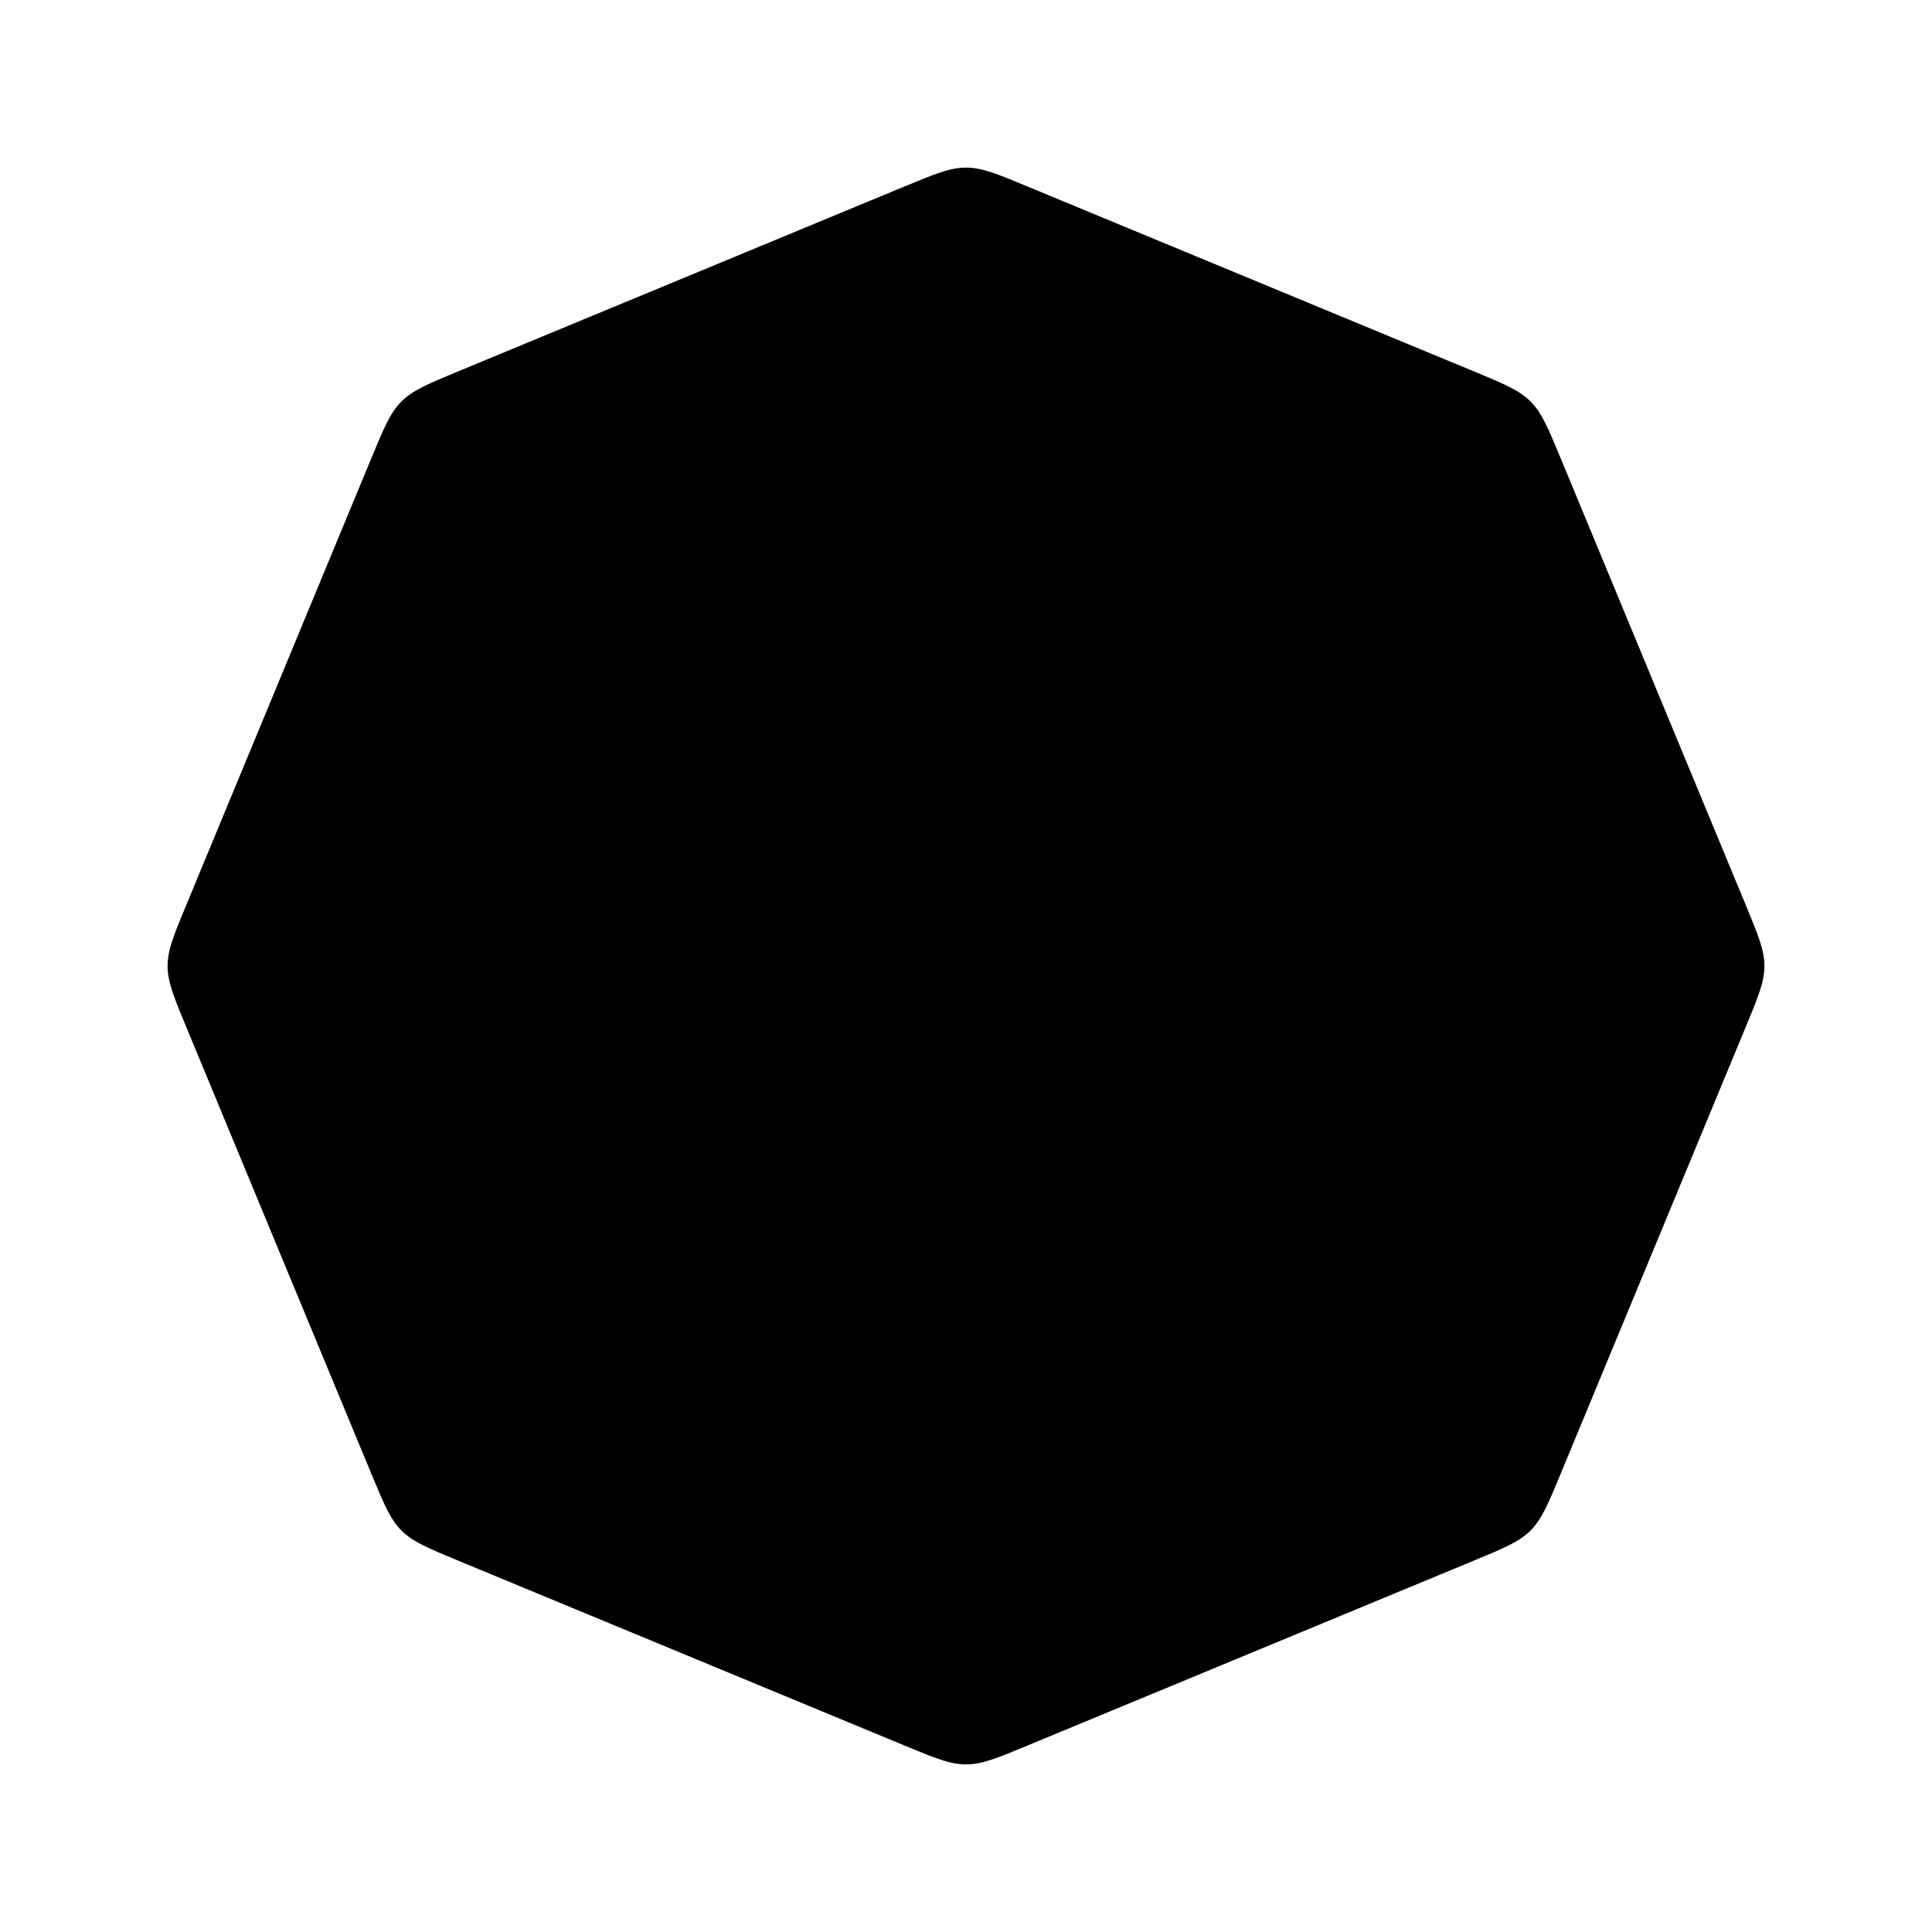 <svg xmlns="http://www.w3.org/2000/svg" width="48" height="48" fill="none" viewBox="0 0 48 48">
  <path fill="#000" d="M22.47 4.634c.755-.313 1.132-.47 1.53-.47.398 0 .776.157 1.53.47l11.081 4.59c.756.313 1.133.47 1.415.75.28.282.437.66.75 1.415l4.59 11.08c.313.755.47 1.133.47 1.531 0 .398-.157.776-.47 1.53l-4.59 11.081c-.313.756-.47 1.133-.75 1.415-.282.28-.66.437-1.415.75l-11.08 4.59c-.755.313-1.133.47-1.531.47-.398 0-.776-.157-1.53-.47l-11.081-4.59c-.756-.313-1.133-.47-1.415-.75-.28-.282-.437-.66-.75-1.415l-4.59-11.08c-.313-.755-.47-1.133-.47-1.531 0-.398.157-.776.47-1.53l4.59-11.081c.313-.756.47-1.133.75-1.415.282-.28.66-.437 1.415-.75l11.08-4.59z"/>
</svg>
